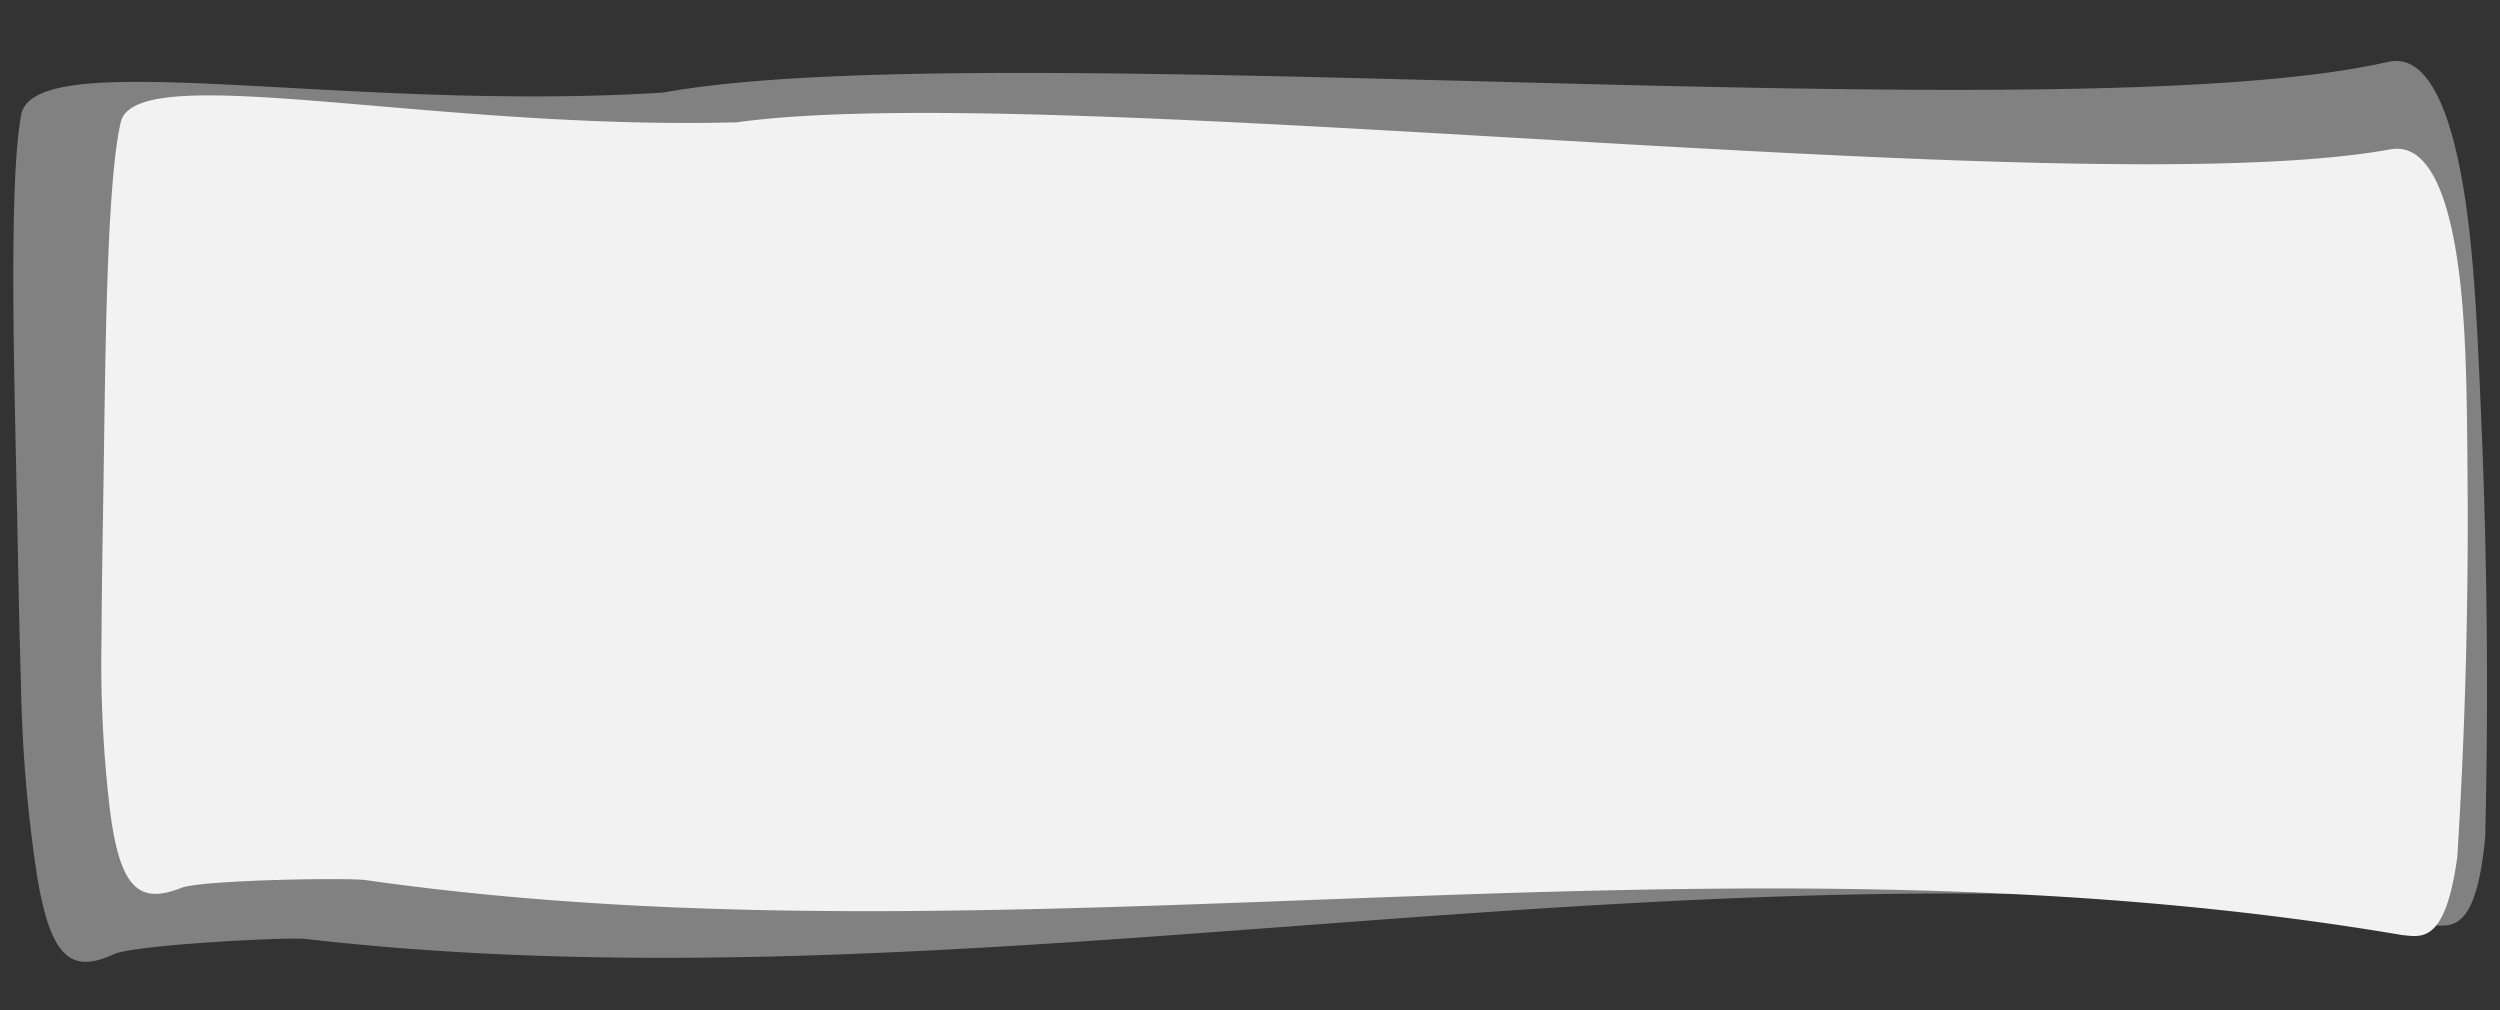 <svg id="tabliczka_resetuj" xmlns="http://www.w3.org/2000/svg" width="180.727" height="73.044" viewBox="0 0 180.727 73.044">
  <rect x="0" y="0" width="180.727" height="73.044" fill="#333333" stroke="none"/>
  <g id="Warstwa_1-2" transform="translate(0 0)">
    <path id="Path_9" data-name="Path 9" d="M170.872,58.925c-.865,6.335-2.6,5.776-3.975,5.652C116.4,56.006,66.652,67.31,19.659,60.6c-1.429-.186-11.877,0-13.306.559-2.984,1.18-4.422.186-5.161-5.528A90.035,90.035,0,0,1,.57,43.211C.6,37.87.687,34.454.755,29.05.872,20.789,1.017,9.858,1.96,5.821c1.069-4.658,22.4.591,44.538,0,22.772-3.168,96.576,6.025,119.339,1.988,1.011-.186,4.267-.87,5.346,10.559.34,3.664.389,7.64.428,12.857C171.717,43.273,171.241,53.024,170.872,58.925Z" transform="translate(6.768 3.021)" fill="#f2f2f2"/>
    <g id="Warstwa_1-2-2" data-name="Warstwa_1-2" transform="matrix(0.999, -0.035, 0.035, 0.999, 0, 6.23)" opacity="0.41">
      <path id="Path_9-2" data-name="Path 9" d="M177.716,60.562c-.9,6.97-2.708,6.355-4.148,6.218-52.7-9.43-104.607,3.007-153.645-4.373-1.491-.2-12.394,0-13.885.615-3.114,1.3-4.615.2-5.386-6.081A104.369,104.369,0,0,1,0,43.275C.034,37.4.125,33.64.2,27.7.318,18.608.47,6.581,1.454,2.14c1.116-5.125,23.37.65,46.476,0C71.693-1.345,148.709,8.768,172.462,4.327c1.055-.2,4.452-.957,5.578,11.616.355,4.031.406,8.4.446,14.144C178.6,43.343,178.1,54.071,177.716,60.562Z" transform="translate(0 0)" fill="#f2f2f2"/>
    </g>
  </g>
</svg>
